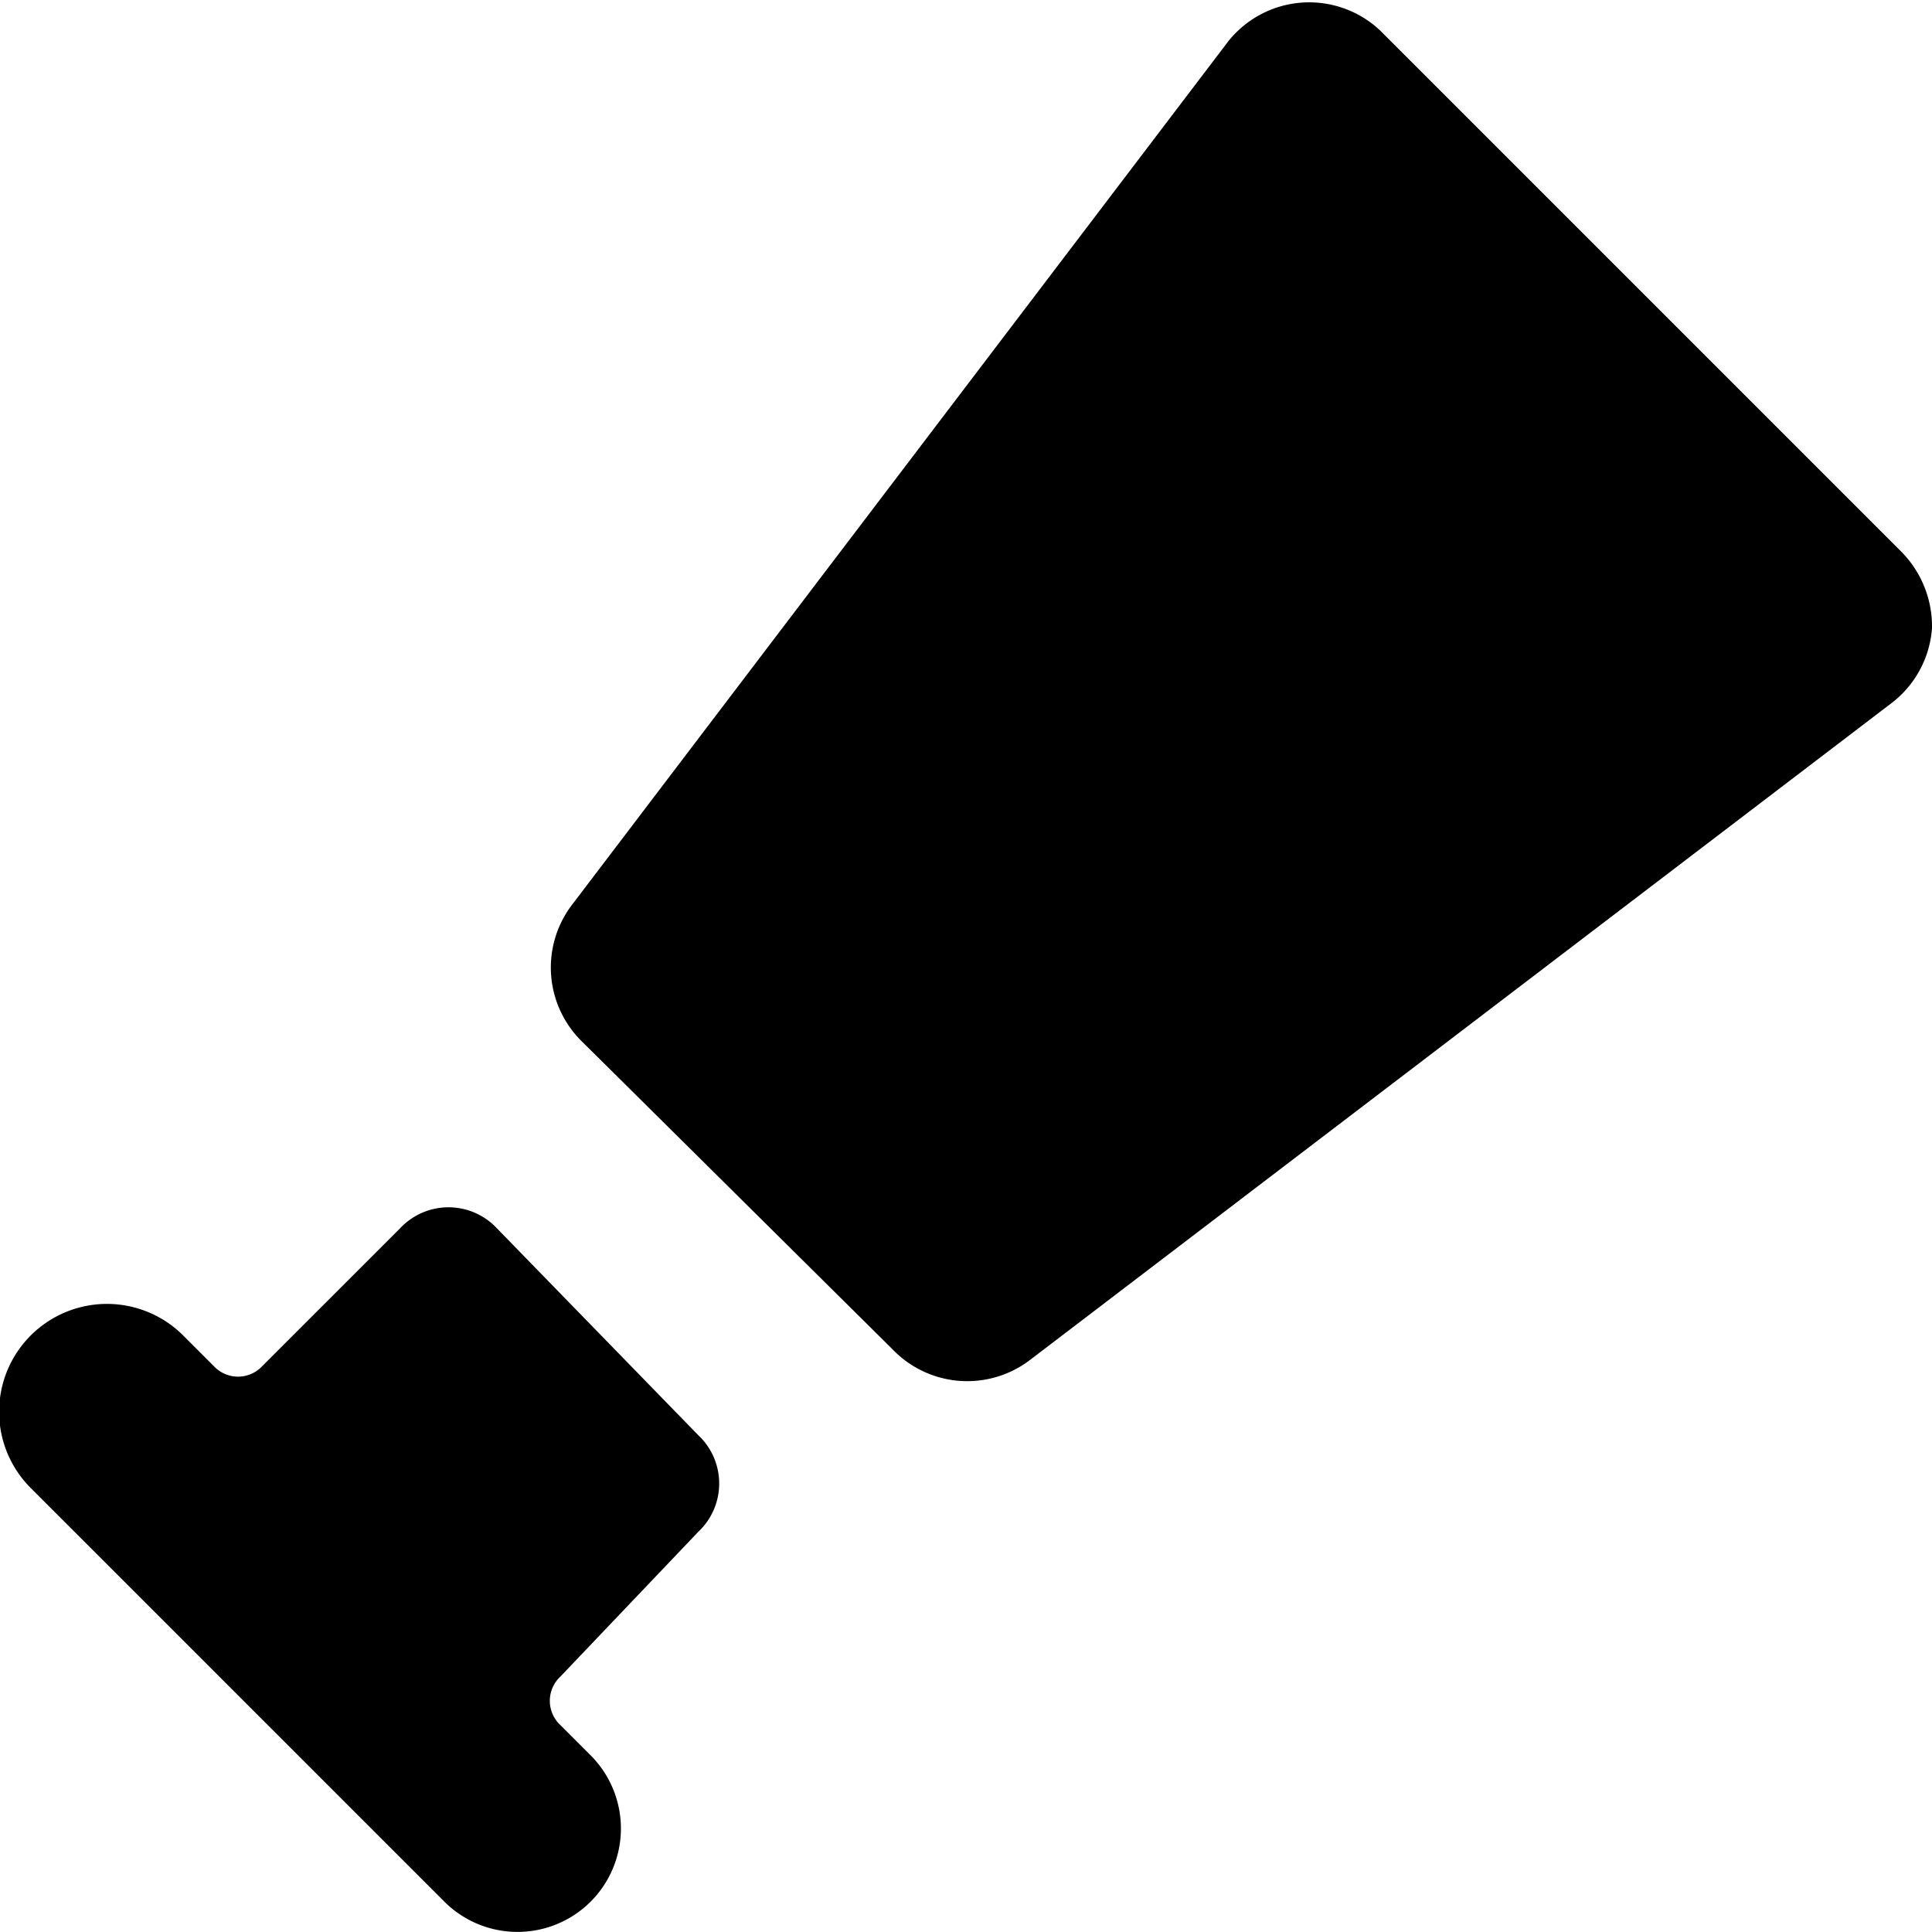 <svg xmlns="http://www.w3.org/2000/svg" viewBox="0 0 14 14">
  <g>
    <path d="M3.6,8.9a.48.48,0,0,0-.7,0l-1,1a.24.24,0,0,1-.35,0l-.22-.22A.75.75,0,0,0,.22,10.78l3,3a.75.75,0,0,0,1.06,0,.75.75,0,0,0,0-1.06l-.22-.22a.24.24,0,0,1,0-.35l1-1.05a.48.48,0,0,0,0-.7Z" style="fill: #000001"/>
    <path d="M13.78,4,10,.22A.75.75,0,0,0,8.9.3L4.15,6.55a.75.75,0,0,0,.07,1L6.47,9.78a.75.75,0,0,0,1,.07L13.7,5.1a.75.75,0,0,0,.3-.55A.77.77,0,0,0,13.78,4Z" style="fill: #000001"/>
  </g>
</svg>
